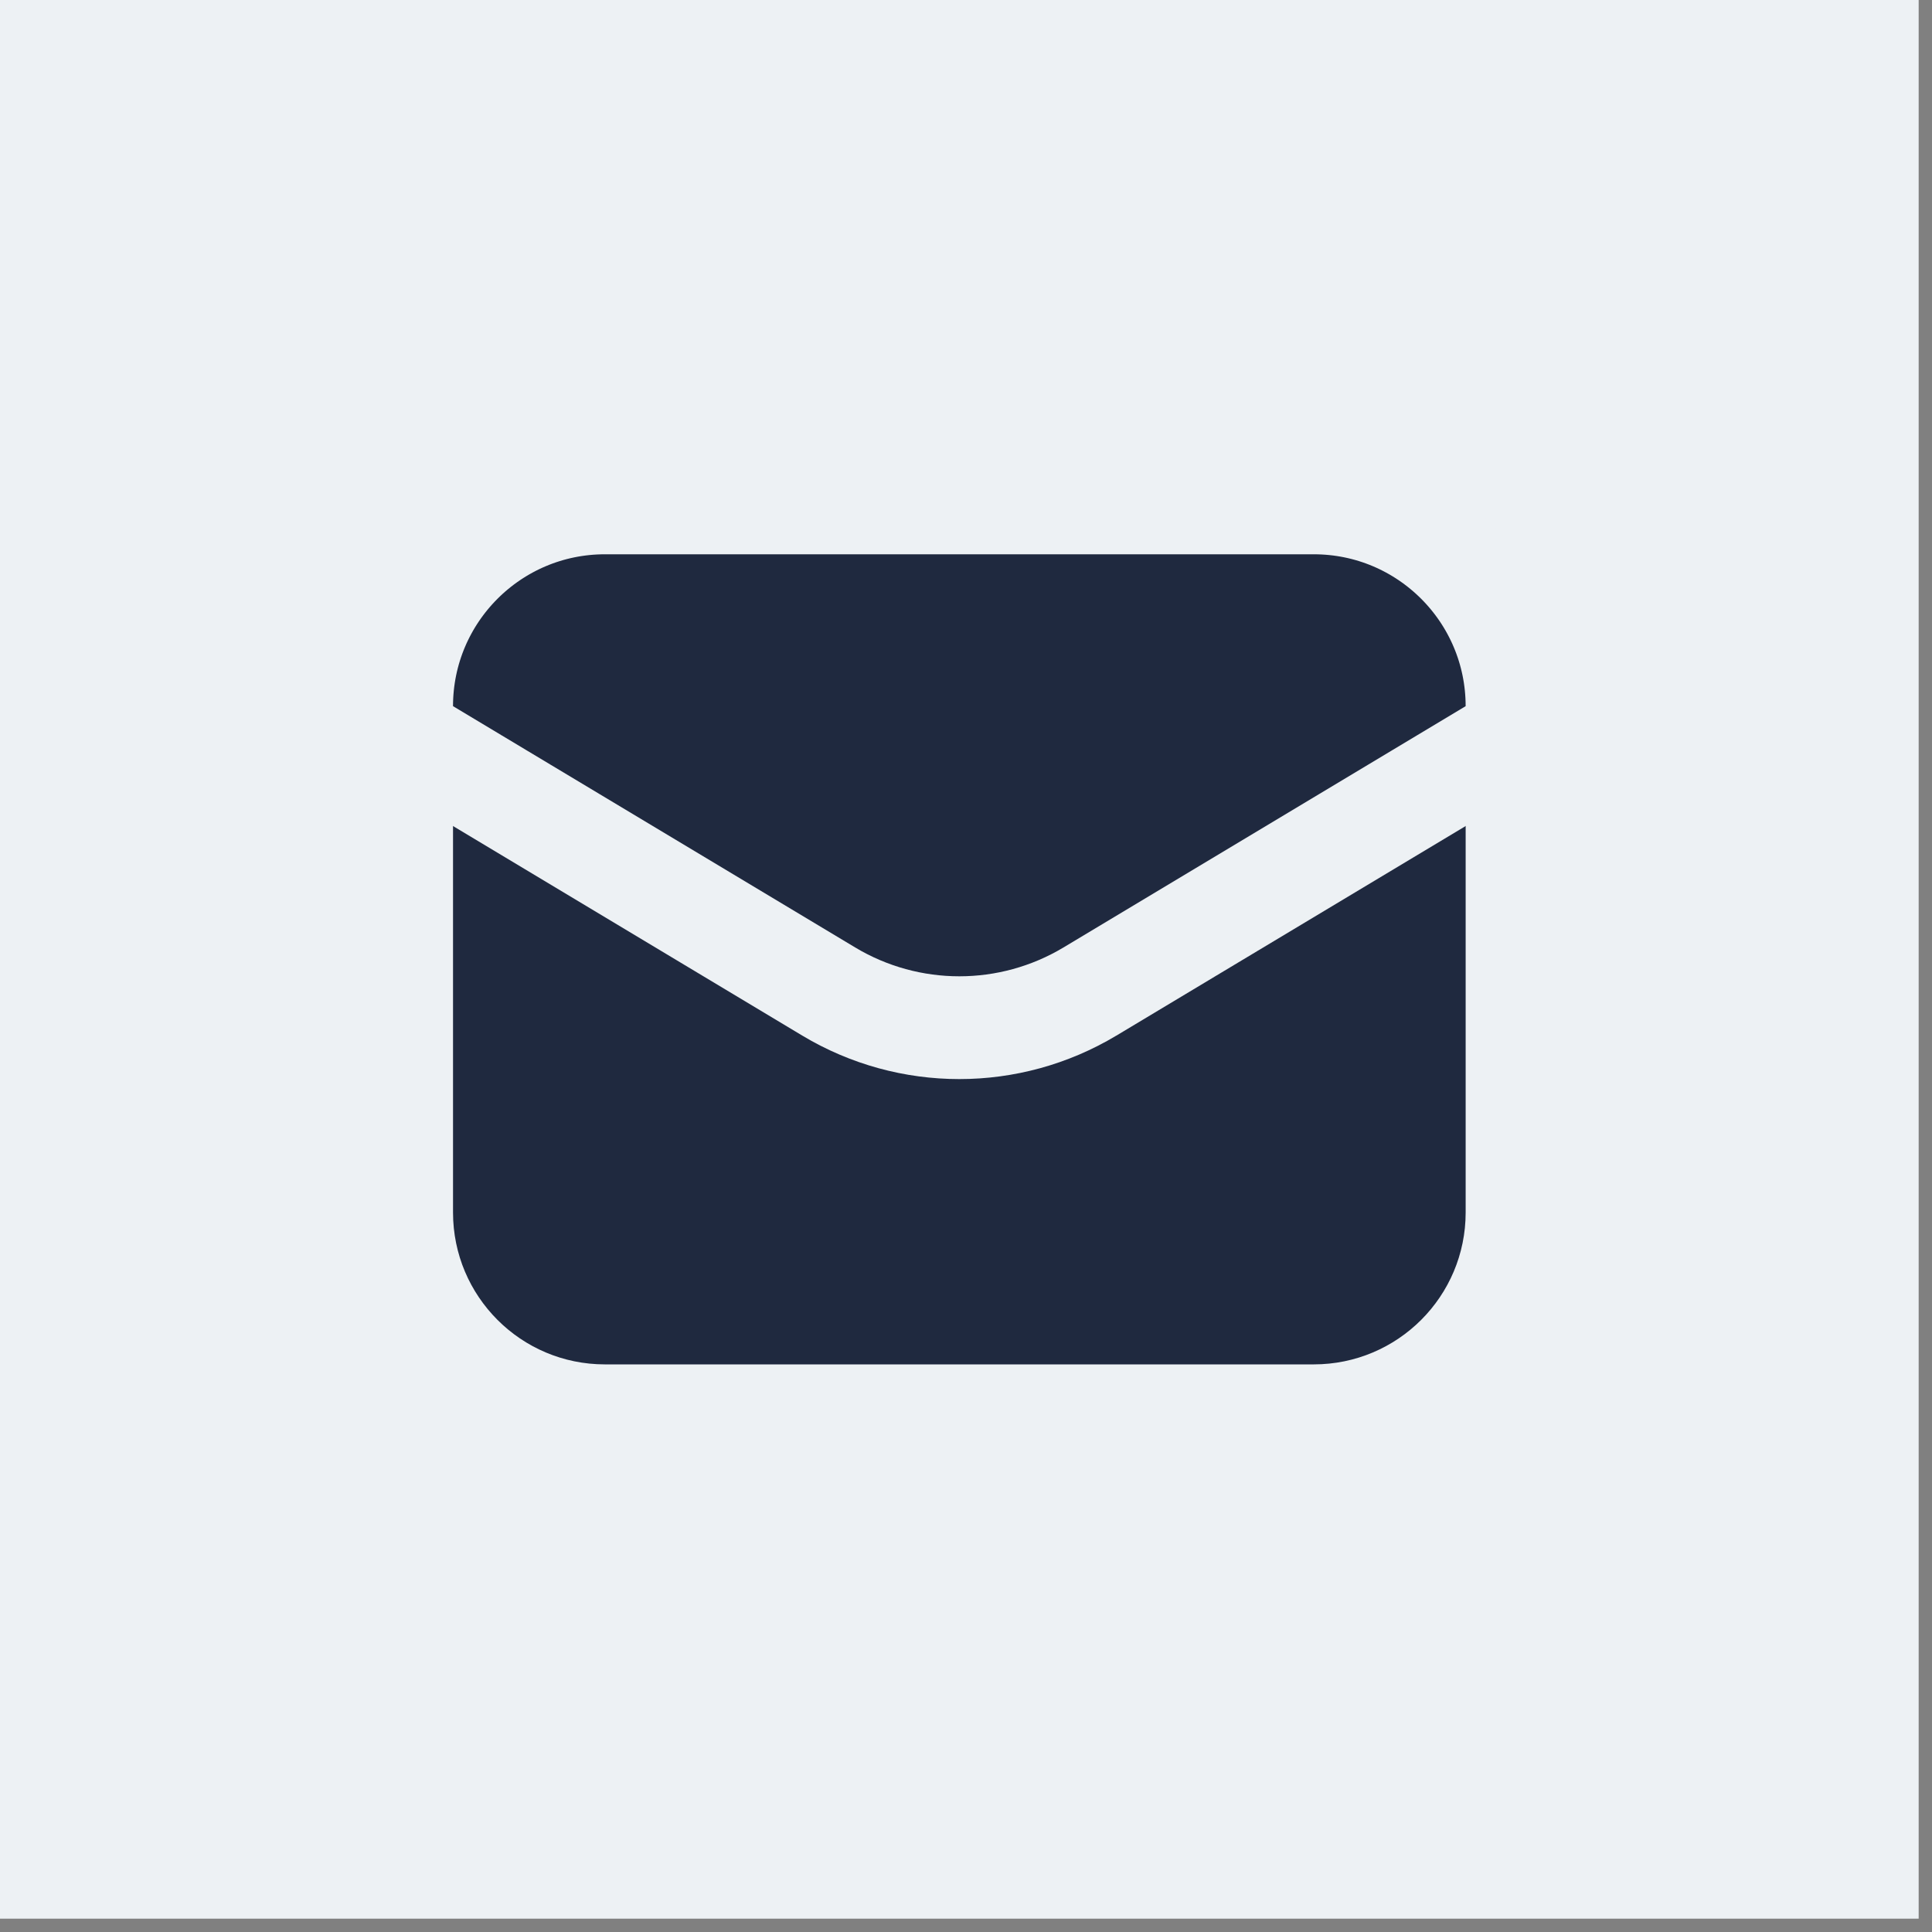<svg width="74" height="74" viewBox="0 0 74 74" fill="none" xmlns="http://www.w3.org/2000/svg">
<rect x="0" y="0" width="74" height="74" fill="#808080" stroke="none"/>
<rect width="73.489" height="73.489" fill="#EDF1F4"/>
<path d="M50.32 52.259H23.169C19.956 52.259 17.352 49.655 17.352 46.441V27.048C17.352 23.835 19.956 21.23 23.169 21.23H50.32C53.533 21.23 56.138 23.835 56.138 27.048V46.441C56.138 49.655 53.533 52.259 50.32 52.259Z" fill="#1F293F"/>
<path d="M31.741 37.977L31.741 37.977C34.821 39.825 38.668 39.825 41.748 37.977L41.748 37.977L57.15 28.736L58.106 28.163V27.048C58.106 22.748 54.62 19.262 50.32 19.262H23.169C18.869 19.262 15.383 22.748 15.383 27.048V28.163L16.339 28.736L31.741 37.977Z" fill="#1F293F" stroke="#EDF1F4" stroke-width="3.937"/>
</svg>
